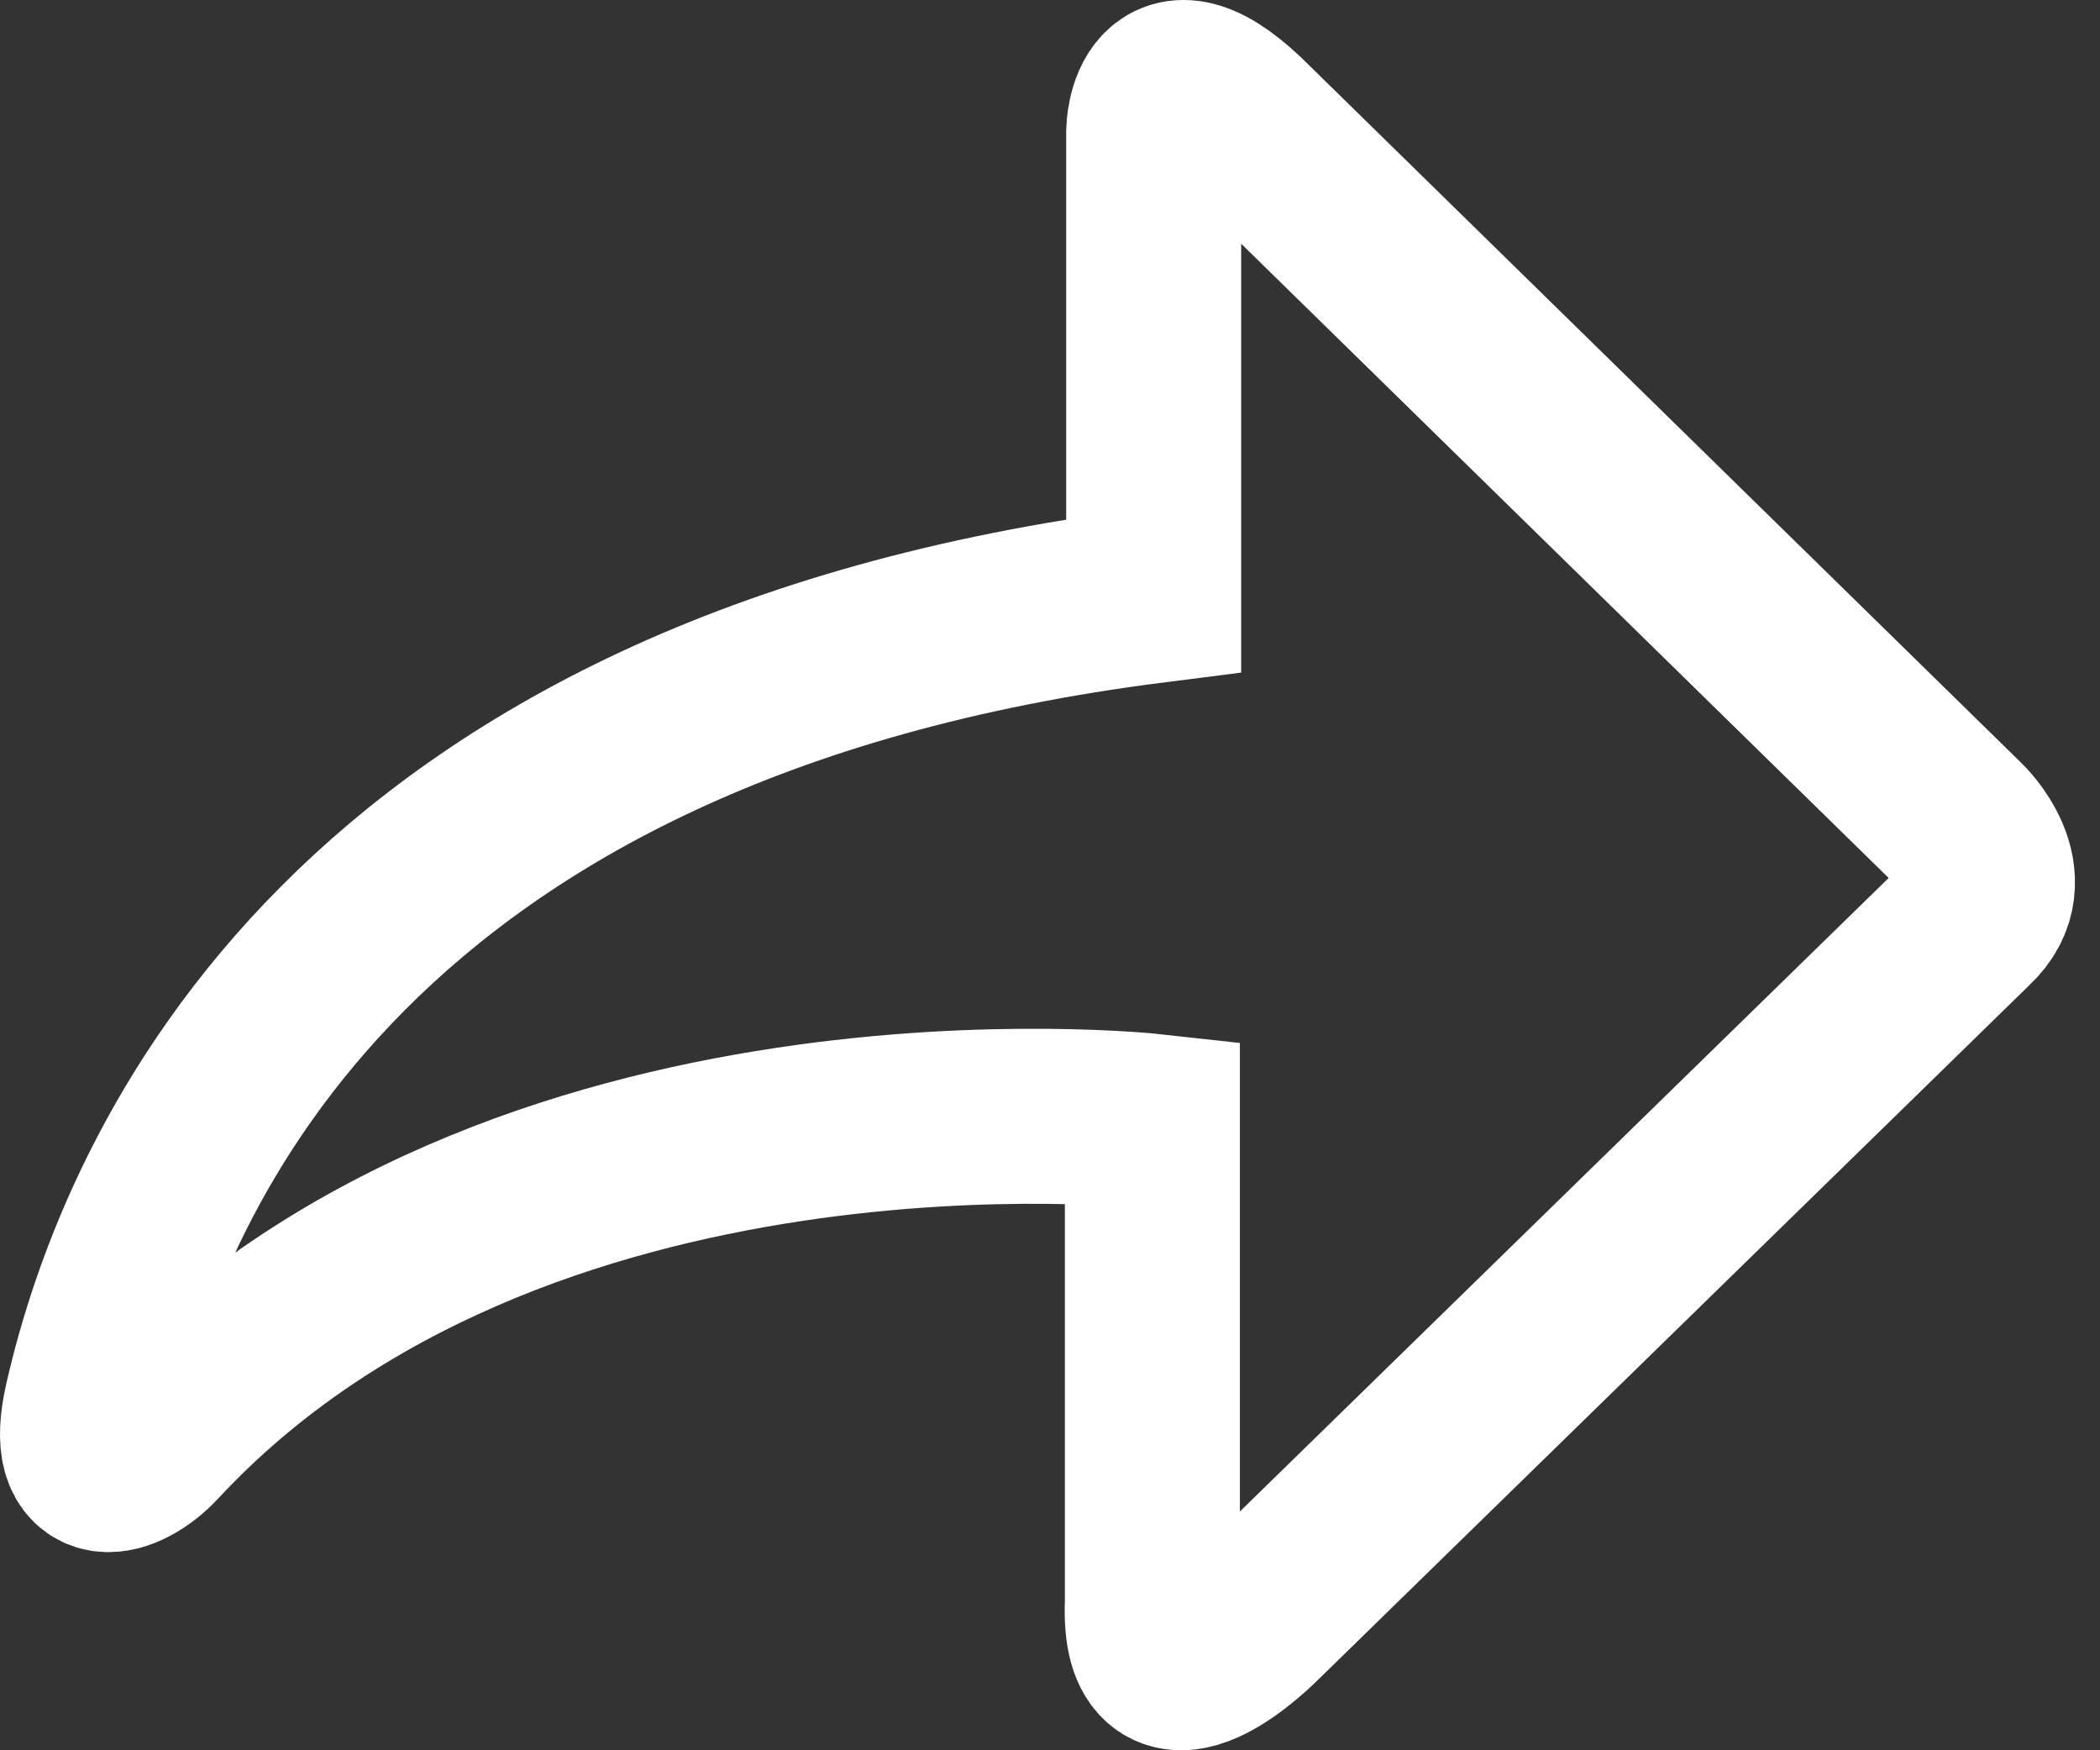 <?xml version="1.0" encoding="UTF-8"?>
<svg width="48px" height="40px" viewBox="0 0 48 40" version="1.1" xmlns="http://www.w3.org/2000/svg" xmlns:xlink="http://www.w3.org/1999/xlink">
    <rect x="0" y="0" width="48" height="40" fill="#333333" stroke="none"/>
    <!-- Generator: Sketch 48.1 (47250) - http://www.bohemiancoding.com/sketch -->
    <title>xhdpi/icon_top_share</title>
    <desc>Created with Sketch.</desc>
    <defs></defs>
    <g id="专家详情-杂志" stroke="none" stroke-width="1" fill="none" fill-rule="evenodd" transform="translate(-674, -74)">
        <g id="Group-3" transform="translate(676, 76)" stroke="#FFFFFF" stroke-width="4">
            <path d="M42.81,16.872 L26.552,0.949 C24.418,-1.214 24.37,0.996 24.37,0.996 L24.37,11.609 C6.08,13.931 1.328,24.64 0.093,30.07 C-0.343,31.986 0.857,31.602 1.522,30.885 C9.771,22.009 24.34,23.626 24.34,23.626 L24.34,34.621 C24.22,37.522 26.744,34.944 26.744,34.944 L42.996,19.076 C44.068,18.079 42.81,16.872 42.81,16.872 L42.81,16.872 Z" id="icon_top_share"></path>
        </g>
    </g>
</svg>